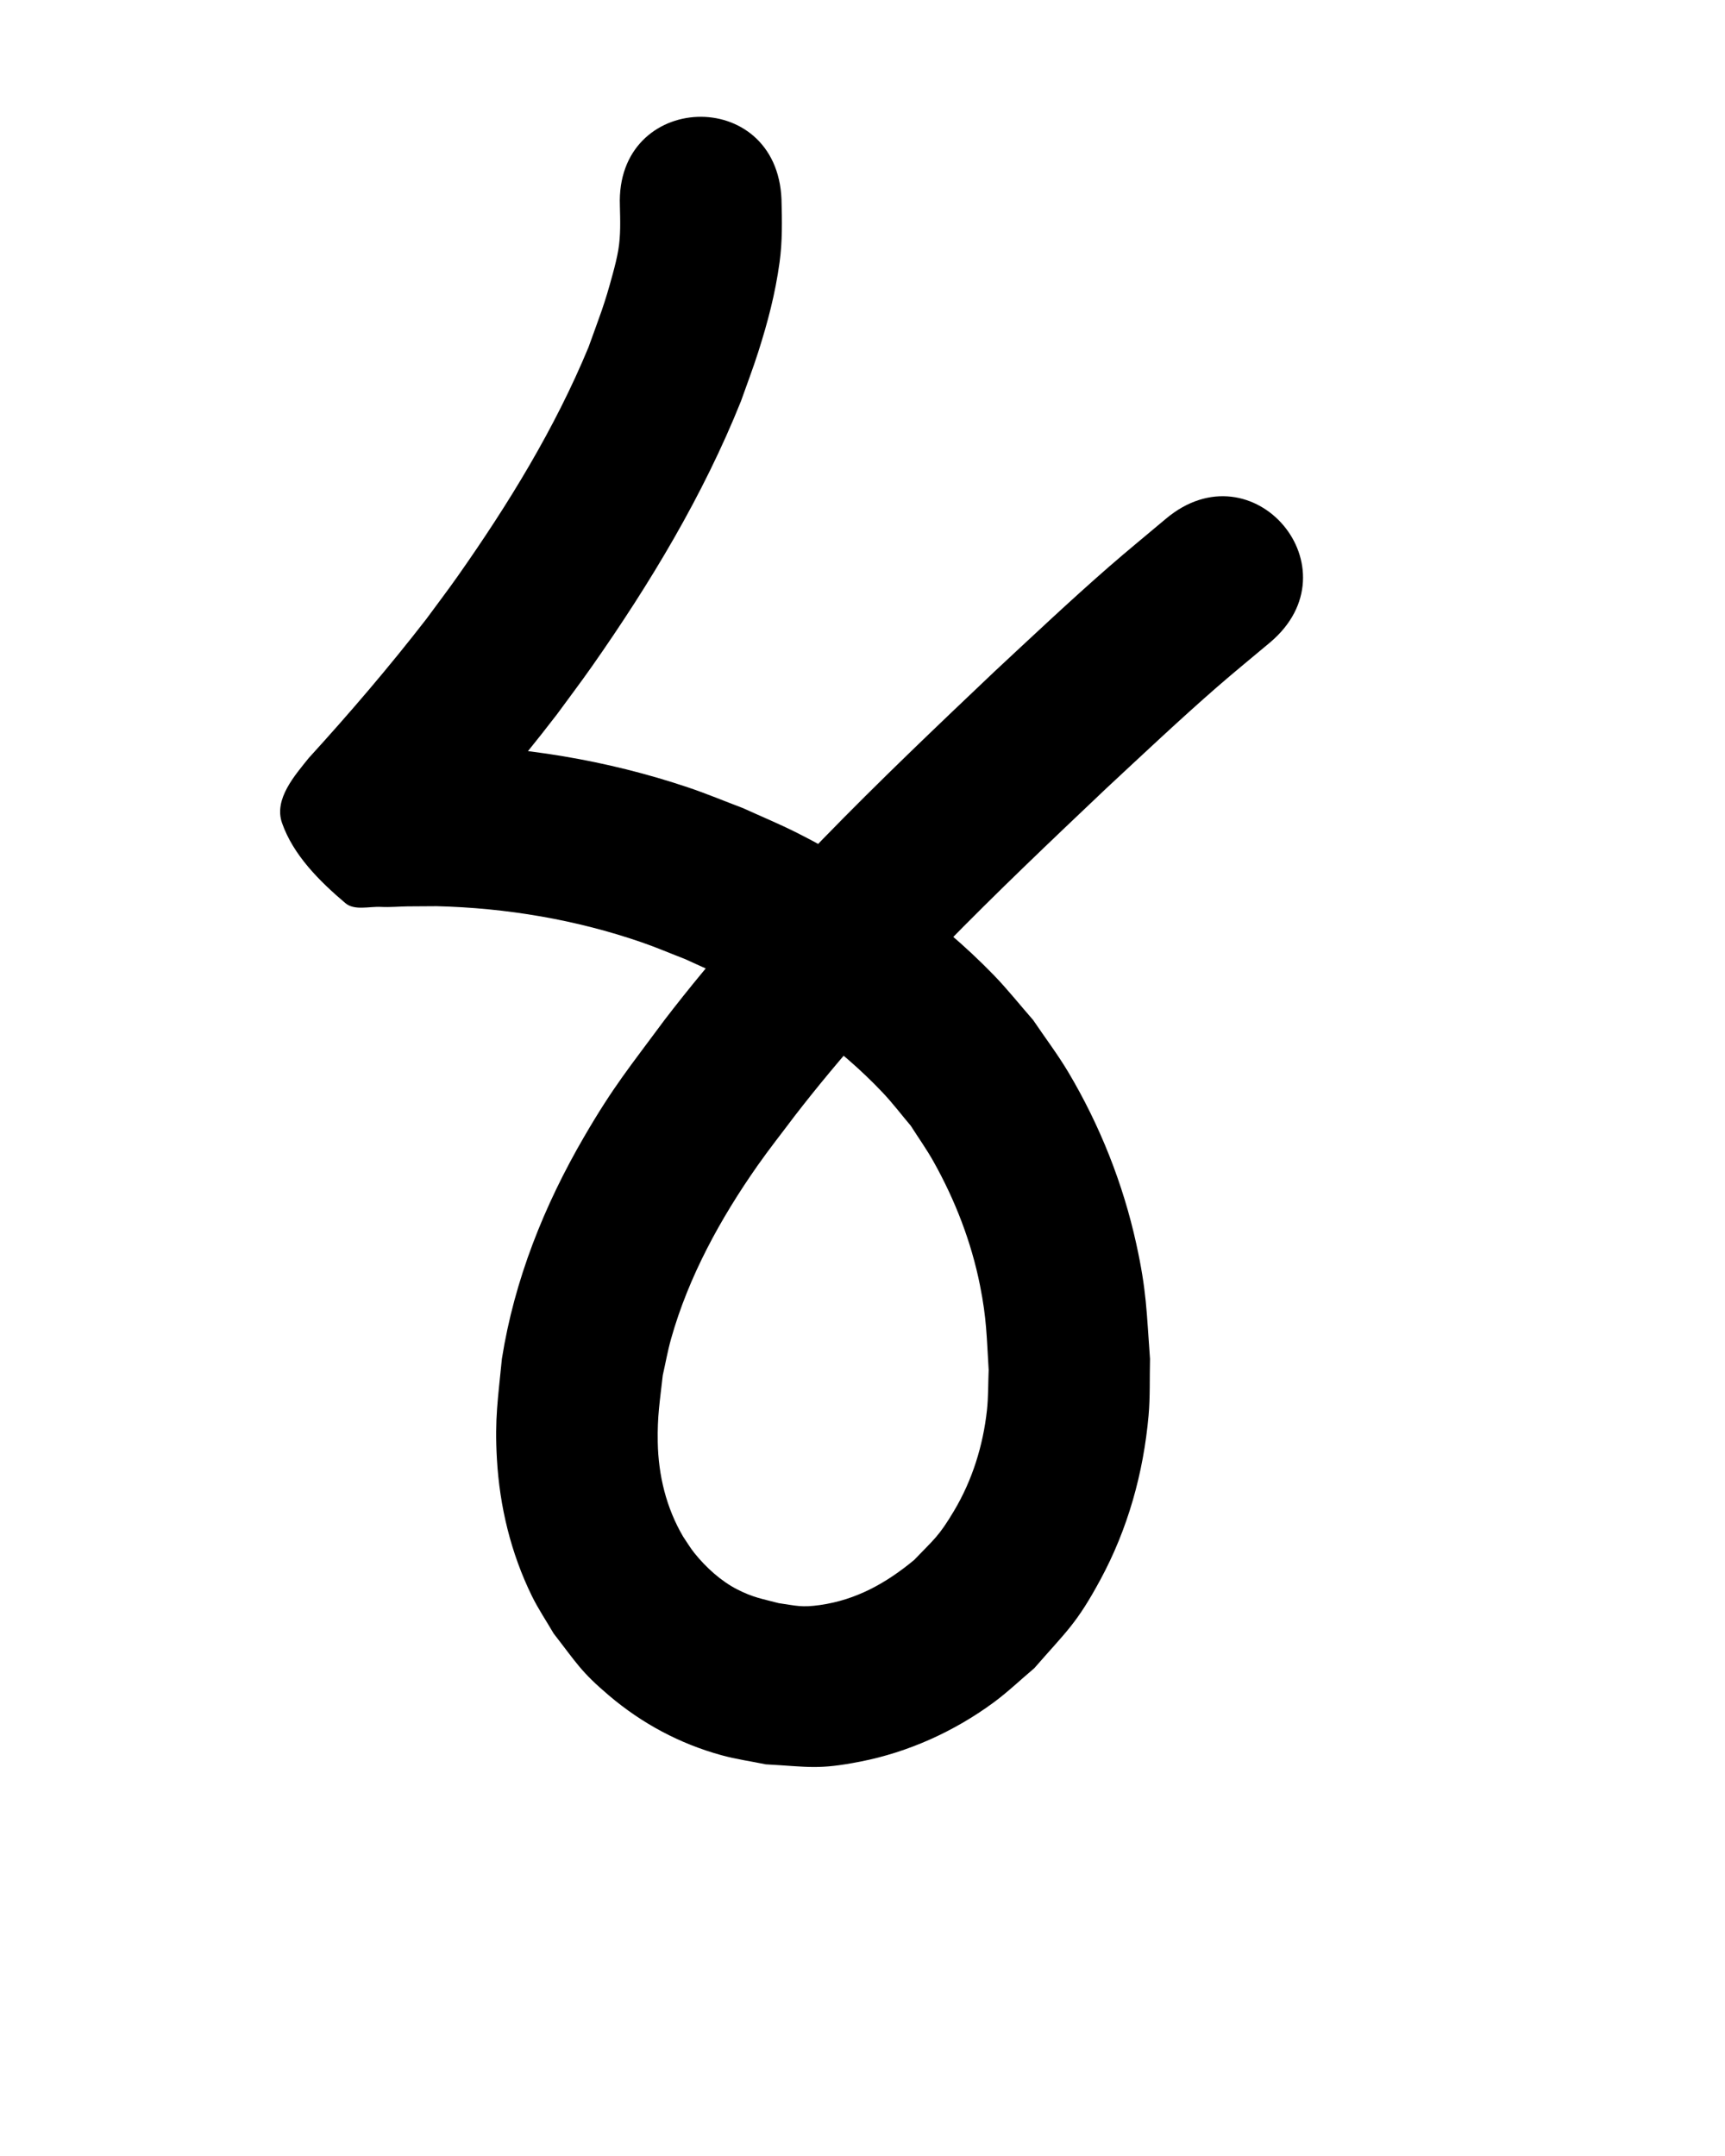 <?xml version="1.0" ?>
<svg xmlns="http://www.w3.org/2000/svg" width="800" height="1000">
<path d="m 287.481,95.396 c 0.164,6.841 0.416,13.694 -0.722,20.486 -0.624,3.723 -1.563,7.39 -2.546,11.035 -4.042,14.99 -5.775,18.757 -11.265,34.084 -15.626,37.748 -37.137,72.766 -60.581,106.121 -4.744,6.749 -9.753,13.308 -14.629,19.962 -17.246,22.273 -35.582,43.694 -54.558,64.508 -6.337,7.937 -16.279,18.996 -12.385,30.12 5.217,14.904 17.321,26.961 29.367,37.172 4.235,3.59 11.019,1.47 16.563,1.761 4.109,0.215 8.228,-0.194 12.343,-0.247 4.484,-0.058 8.968,-0.057 13.452,-0.086 32.302,0.802 64.526,6.203 95.105,16.768 6.841,2.363 13.5,5.222 20.25,7.833 6.751,3.144 13.626,6.033 20.252,9.432 25.73,13.197 51.304,31.354 71.211,52.402 4.627,4.892 8.703,10.277 13.054,15.415 3.504,5.516 7.317,10.846 10.511,16.547 10.05,17.934 17.58,37.35 21.595,57.53 3.1,15.581 3.042,23.36 4.014,39.17 -0.269,6.254 -0.123,12.54 -0.807,18.763 -1.797,16.339 -6.785,32.361 -15.204,46.501 -7.185,12.066 -9.15,13.052 -18.555,22.883 -12.941,10.713 -26.853,18.523 -43.7,20.899 -8.587,1.211 -10.712,0.32 -19.086,-0.873 -7.932,-2.075 -11.914,-2.644 -19.205,-6.355 -7.597,-3.867 -14.605,-10.276 -19.903,-16.875 -1.931,-2.405 -3.492,-5.085 -5.238,-7.628 -7.833,-13.365 -11.481,-28.386 -11.77,-43.829 -0.226,-12.05 0.968,-18.847 2.328,-31.005 1.274,-5.608 2.267,-11.288 3.824,-16.824 8.139,-28.958 22.91,-55.852 40.09,-80.37 5.486,-7.829 11.445,-15.315 17.168,-22.972 42.832,-55.444 93.803,-103.864 144.504,-151.965 16.63,-15.458 34.293,-32.133 51.432,-47.065 8.077,-7.037 16.395,-13.791 24.592,-20.687 40.561,-34.165 -7.756,-91.528 -48.317,-57.363 v 0 c -8.821,7.439 -17.767,14.734 -26.464,22.318 -17.656,15.395 -35.727,32.456 -52.869,48.393 -53.823,51.085 -107.799,102.624 -153.087,161.648 -16.309,22.071 -23.596,30.64 -37.311,54.191 -18.575,31.895 -32.381,66.45 -38.166,103.002 -1.807,18.655 -3.393,27.63 -2.319,46.482 1.257,22.082 6.489,43.719 16.239,63.615 2.942,6.005 6.711,11.568 10.067,17.352 10.624,13.659 12.573,17.653 25.696,28.789 15.284,12.97 32.817,22.365 52.162,27.679 6.733,1.85 13.677,2.818 20.515,4.226 20.16,1.11 24.112,2.602 43.954,-1.288 22.151,-4.343 43.388,-13.942 61.558,-27.279 6.687,-4.909 12.692,-10.685 19.038,-16.028 15.074,-17.315 19.556,-20.553 30.617,-40.995 12.754,-23.571 19.982,-49.477 22.37,-76.12 0.784,-8.75 0.448,-17.564 0.672,-26.346 -1.631,-22.111 -1.548,-31.401 -6.374,-53.382 -6.118,-27.862 -16.849,-54.897 -31.413,-79.431 -4.995,-8.414 -10.936,-16.228 -16.404,-24.342 -6.136,-7 -11.922,-14.323 -18.408,-21.001 -25.998,-26.766 -57.942,-49.139 -91.207,-65.893 -8.158,-4.109 -16.614,-7.597 -24.921,-11.396 -8.483,-3.201 -16.858,-6.707 -25.45,-9.602 -37.722,-12.709 -77.39,-19.148 -117.143,-19.924 -4.888,0.035 -9.777,0.032 -14.665,0.104 -3.017,0.044 -6.182,-0.698 -9.049,0.244 -1.282,0.421 2.959,0.409 3.765,1.492 8.488,11.407 19.825,21.776 23.725,35.449 1.531,5.368 -12.072,27.549 -7.162,19.493 20.765,-22.816 40.86,-46.271 59.653,-70.745 5.424,-7.434 10.991,-14.766 16.272,-22.302 27.022,-38.557 51.521,-79.196 69.085,-122.99 2.668,-7.593 5.562,-15.111 8.005,-22.779 4.475,-14.05 7.877,-27.001 9.891,-41.598 1.336,-9.687 1.153,-19.442 0.891,-29.174 -2.043,-52.994 -76.987,-50.105 -74.944,2.889 z"/>
</svg>
